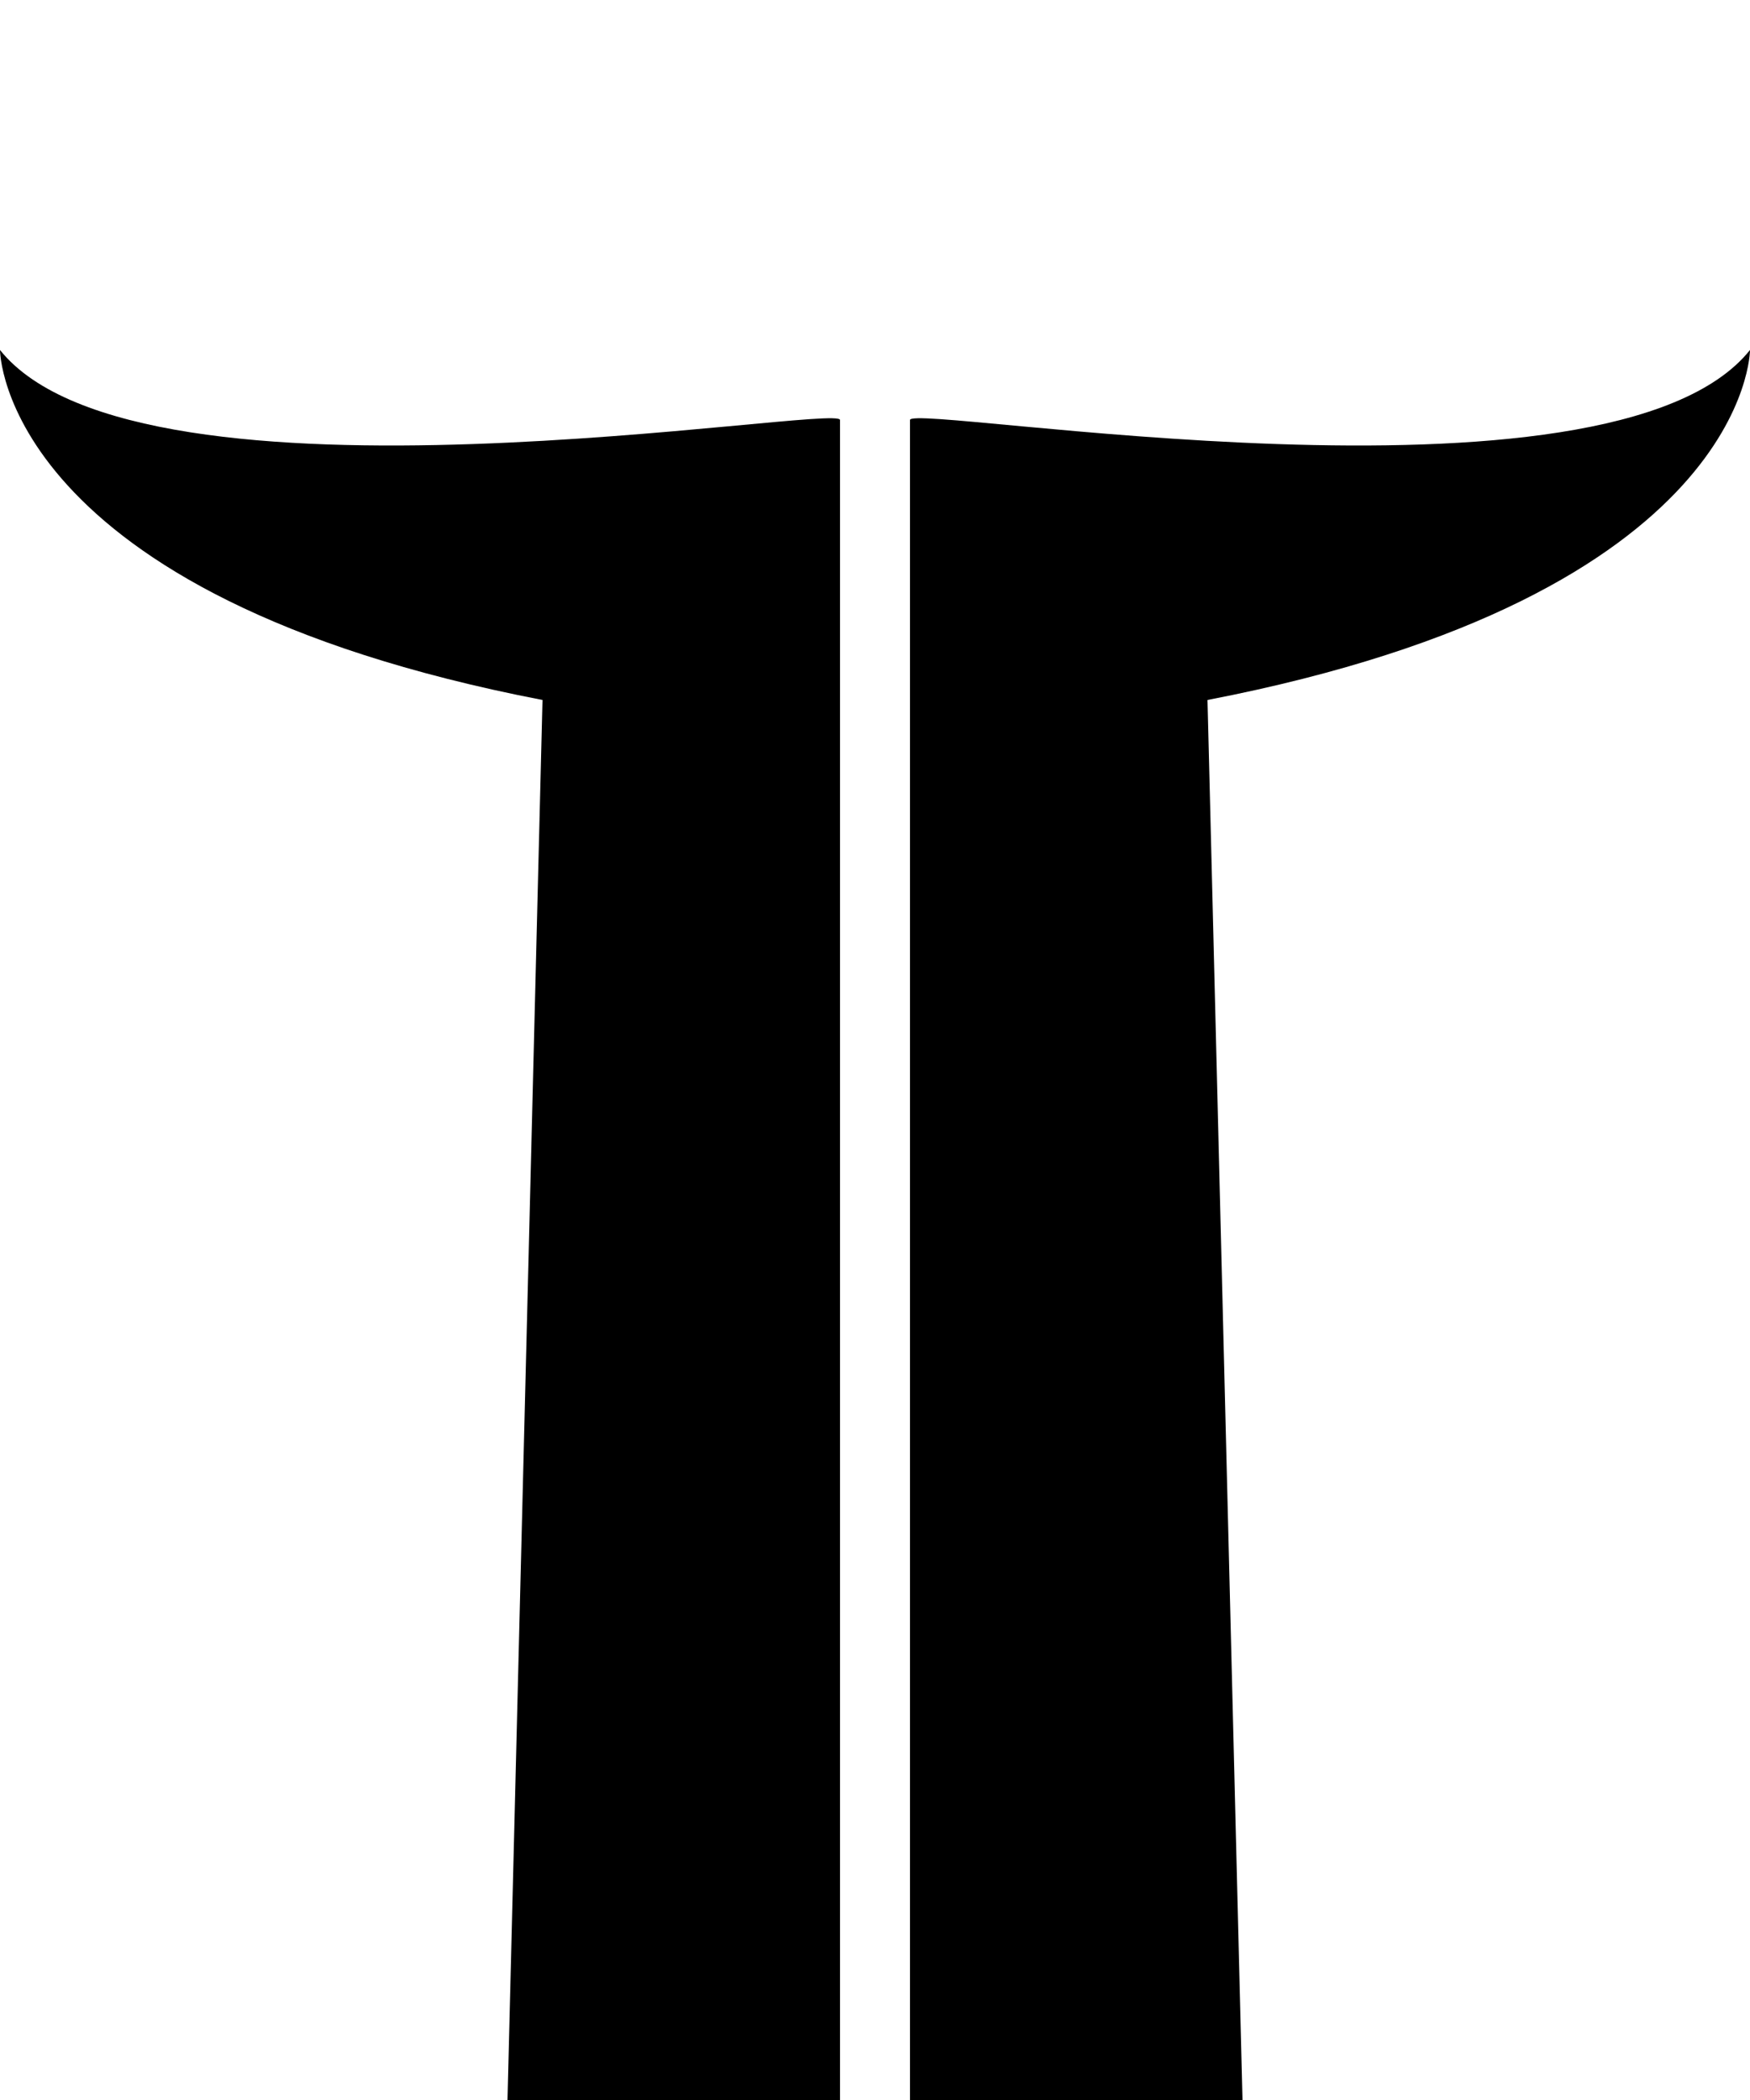 <svg xmlns="http://www.w3.org/2000/svg" viewBox="0 0 100 120">
	<path d="M 48 120 H 29 L 31 40 C 0 34 0 20 0 20 C 8 30 48 23 48 24 V 120 Z" />
	<path d="M 52 120 H 71 L 69 40 C 100 34 100 20 100 20 C 92 30 52 23 52 24 V 120 Z" />
</svg>
